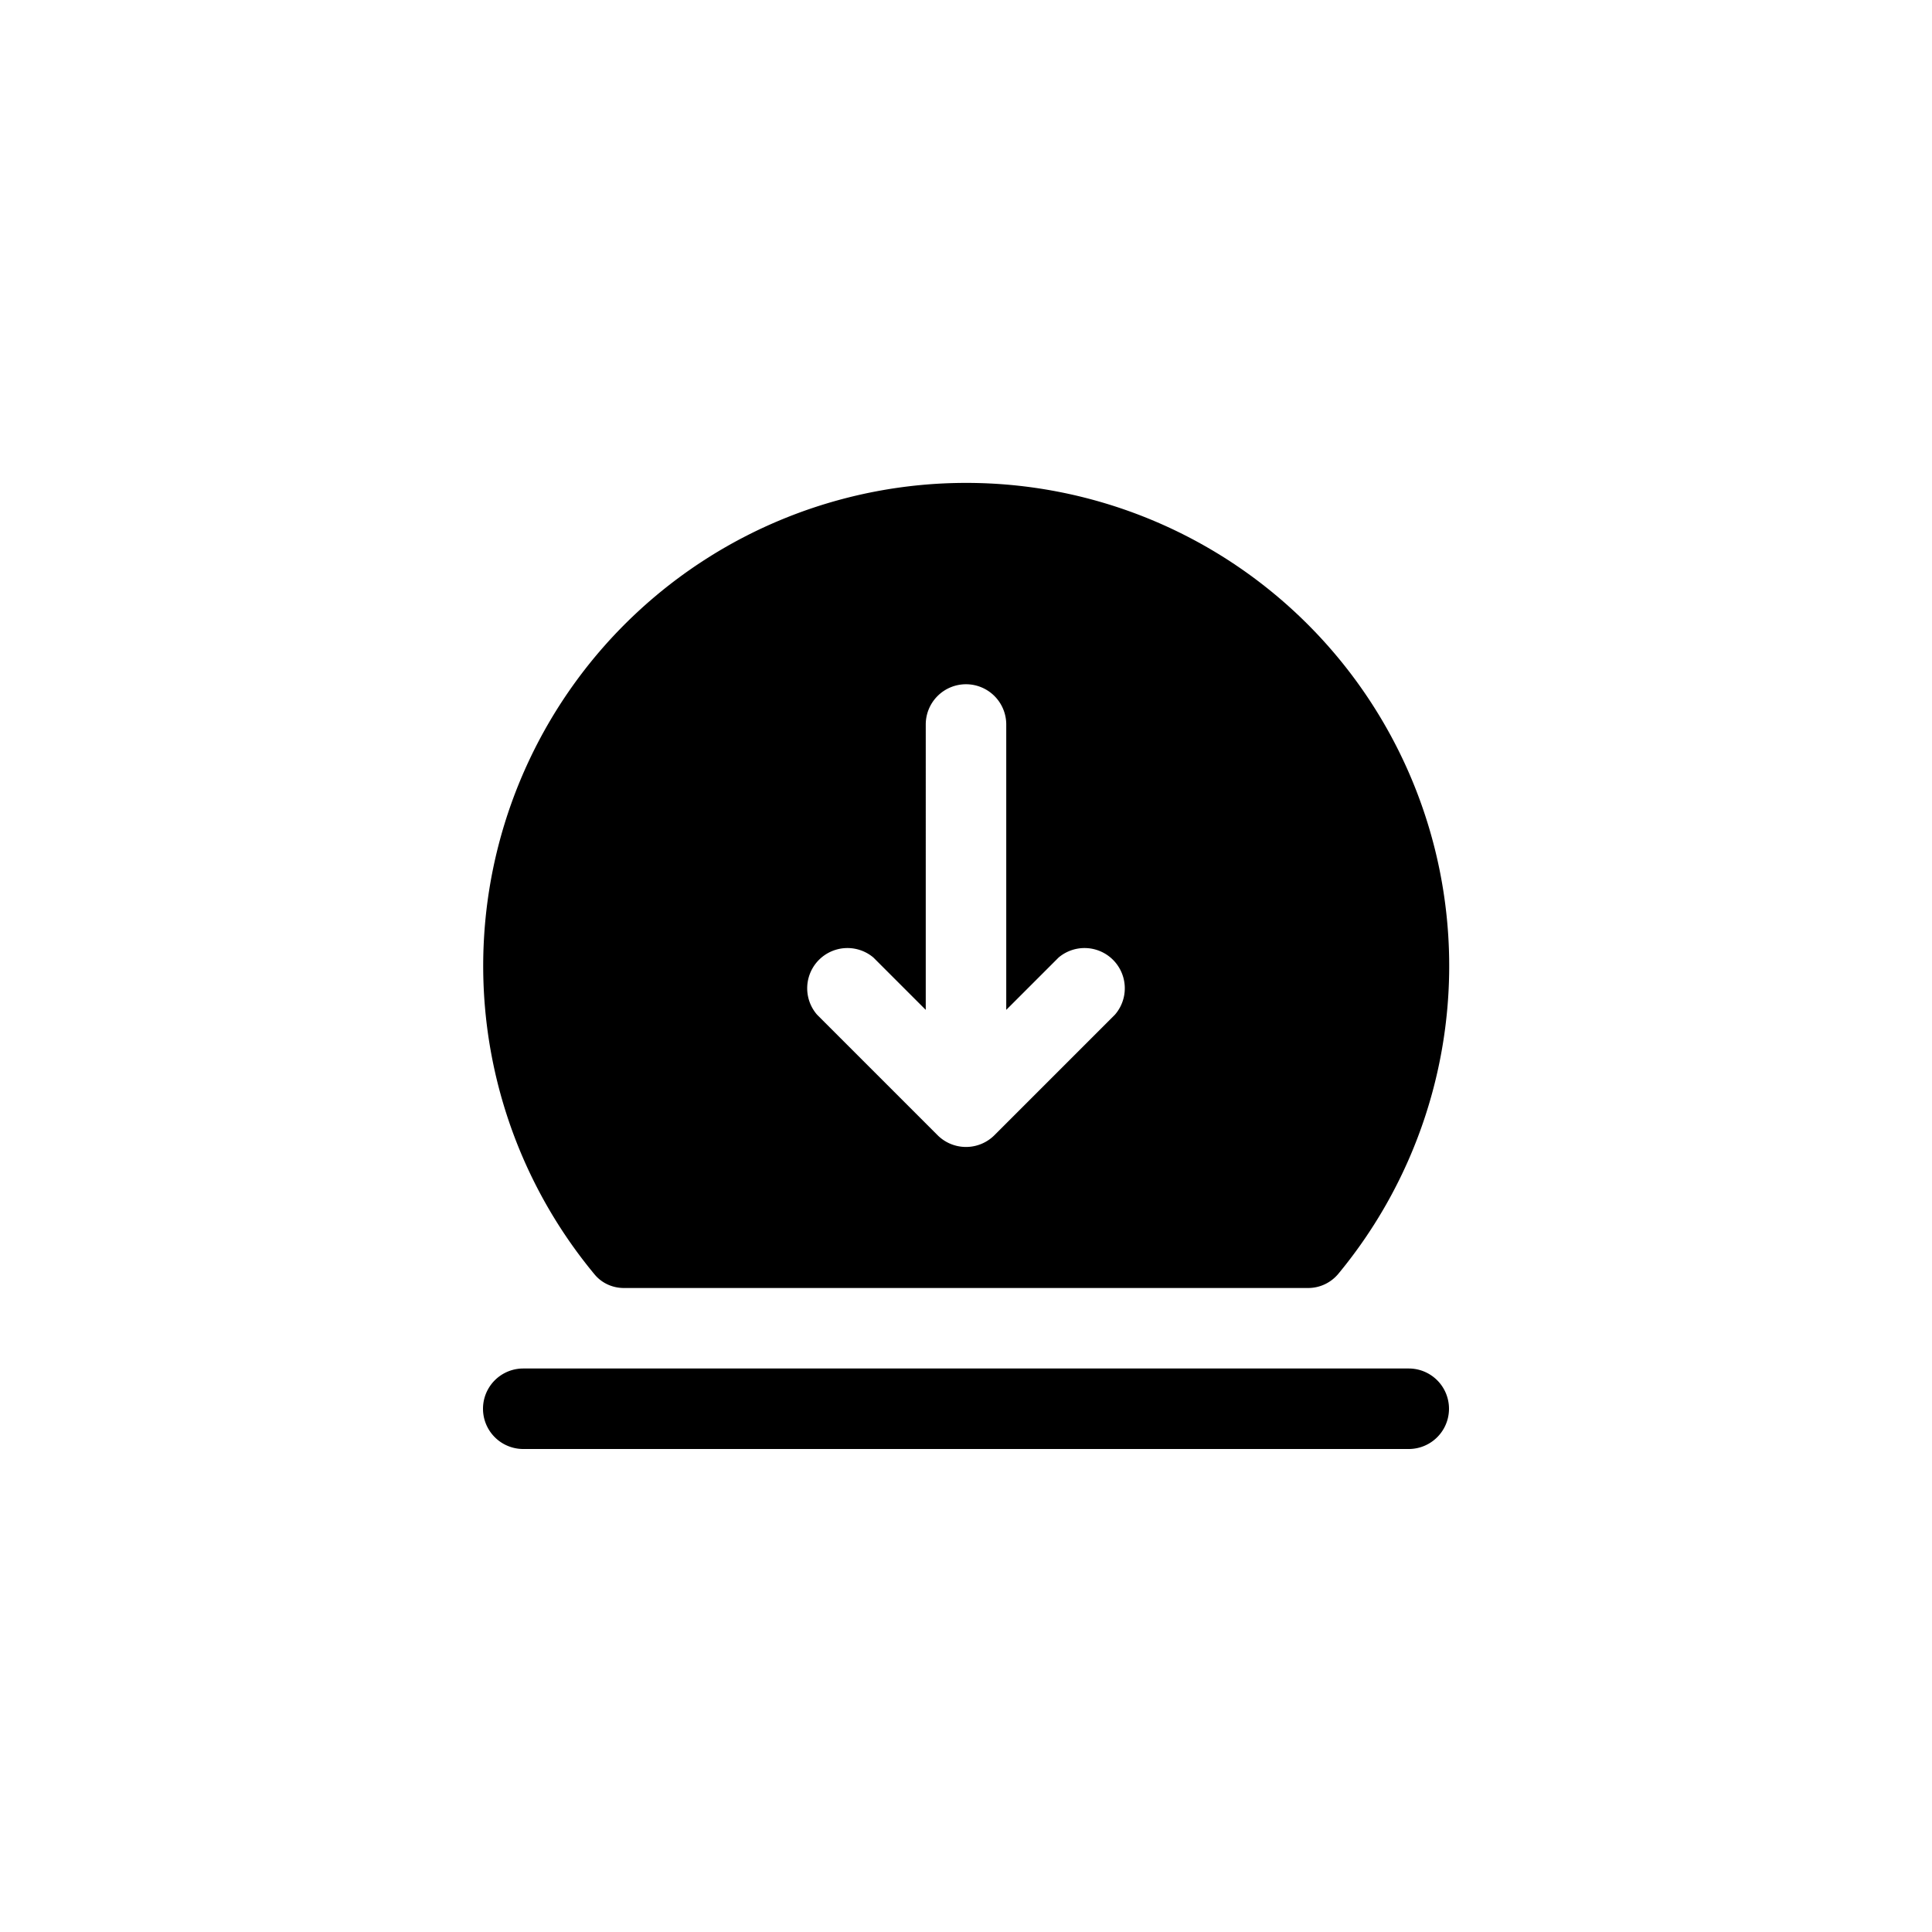 <svg focusable="false" viewBox="0 0 48 48" xmlns="http://www.w3.org/2000/svg"><path fill-rule="evenodd" clip-rule="evenodd" d="M32.5 32c.28 0 .55-.12.74-.34a12 12 0 10-18.47 0c.18.22.45.34.73.34h17zM24 17a1 1 0 011 1v7.09l1.3-1.3a1 1 0 011.4 1.42l-3 3a1 1 0 01-1.4 0l-3-3a1 1 0 011.4-1.42l1.3 1.3V18a1 1 0 011-1zM13 34a1 1 0 100 2h22a1 1 0 100-2H13z" fill="currentColor"/></svg>
